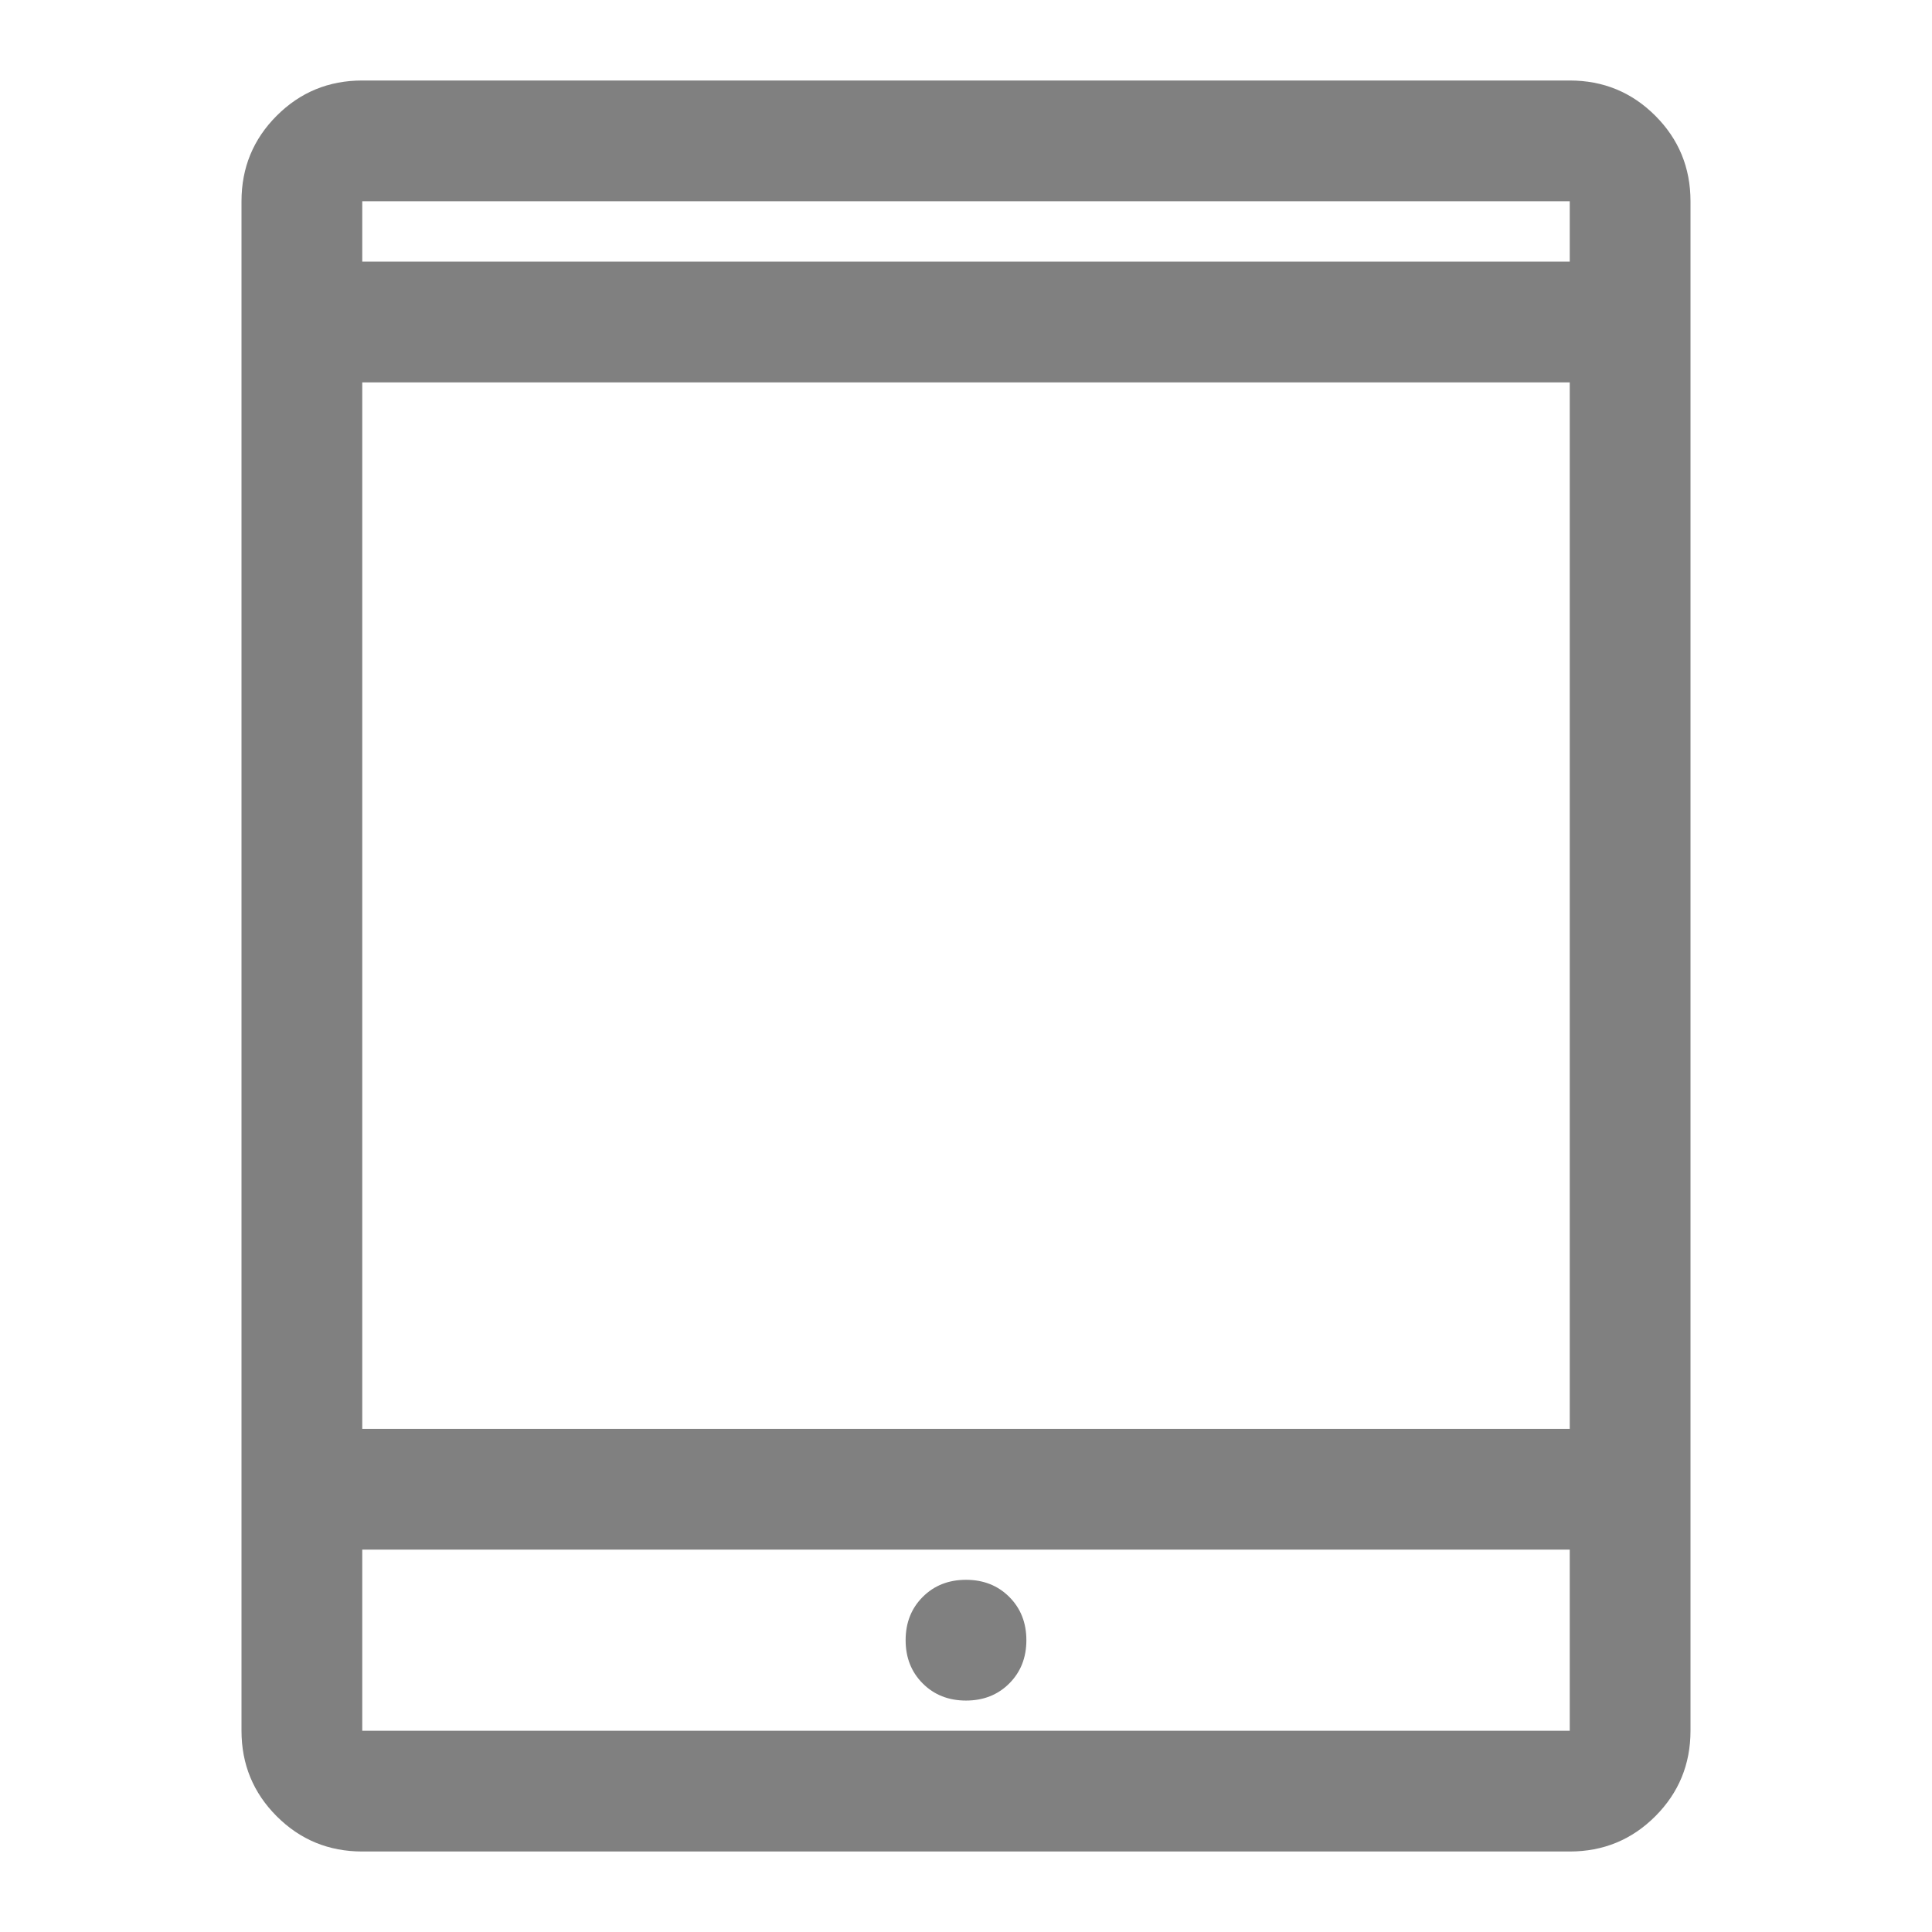 <svg xmlns="http://www.w3.org/2000/svg" height="48" width="48"><path fill="#808080" d="M9 46Q7.75 46 6.875 45.125Q6 44.25 6 43V5Q6 3.75 6.875 2.875Q7.75 2 9 2H39Q40.25 2 41.125 2.875Q42 3.75 42 5V43Q42 44.25 41.125 45.125Q40.25 46 39 46ZM9 35.5H39V9.5H9ZM9 38.5V43Q9 43 9 43Q9 43 9 43H39Q39 43 39 43Q39 43 39 43V38.5ZM9 6.5H39V5Q39 5 39 5Q39 5 39 5H9Q9 5 9 5Q9 5 9 5ZM9 5Q9 5 9 5Q9 5 9 5V6.5V5Q9 5 9 5Q9 5 9 5ZM9 43Q9 43 9 43Q9 43 9 43V38.5V43Q9 43 9 43Q9 43 9 43ZM24 42.25Q24.65 42.25 25.075 41.825Q25.5 41.4 25.5 40.75Q25.5 40.1 25.075 39.675Q24.65 39.25 24 39.25Q23.35 39.25 22.925 39.675Q22.5 40.1 22.5 40.75Q22.5 41.4 22.925 41.825Q23.35 42.25 24 42.25Z"/></svg>